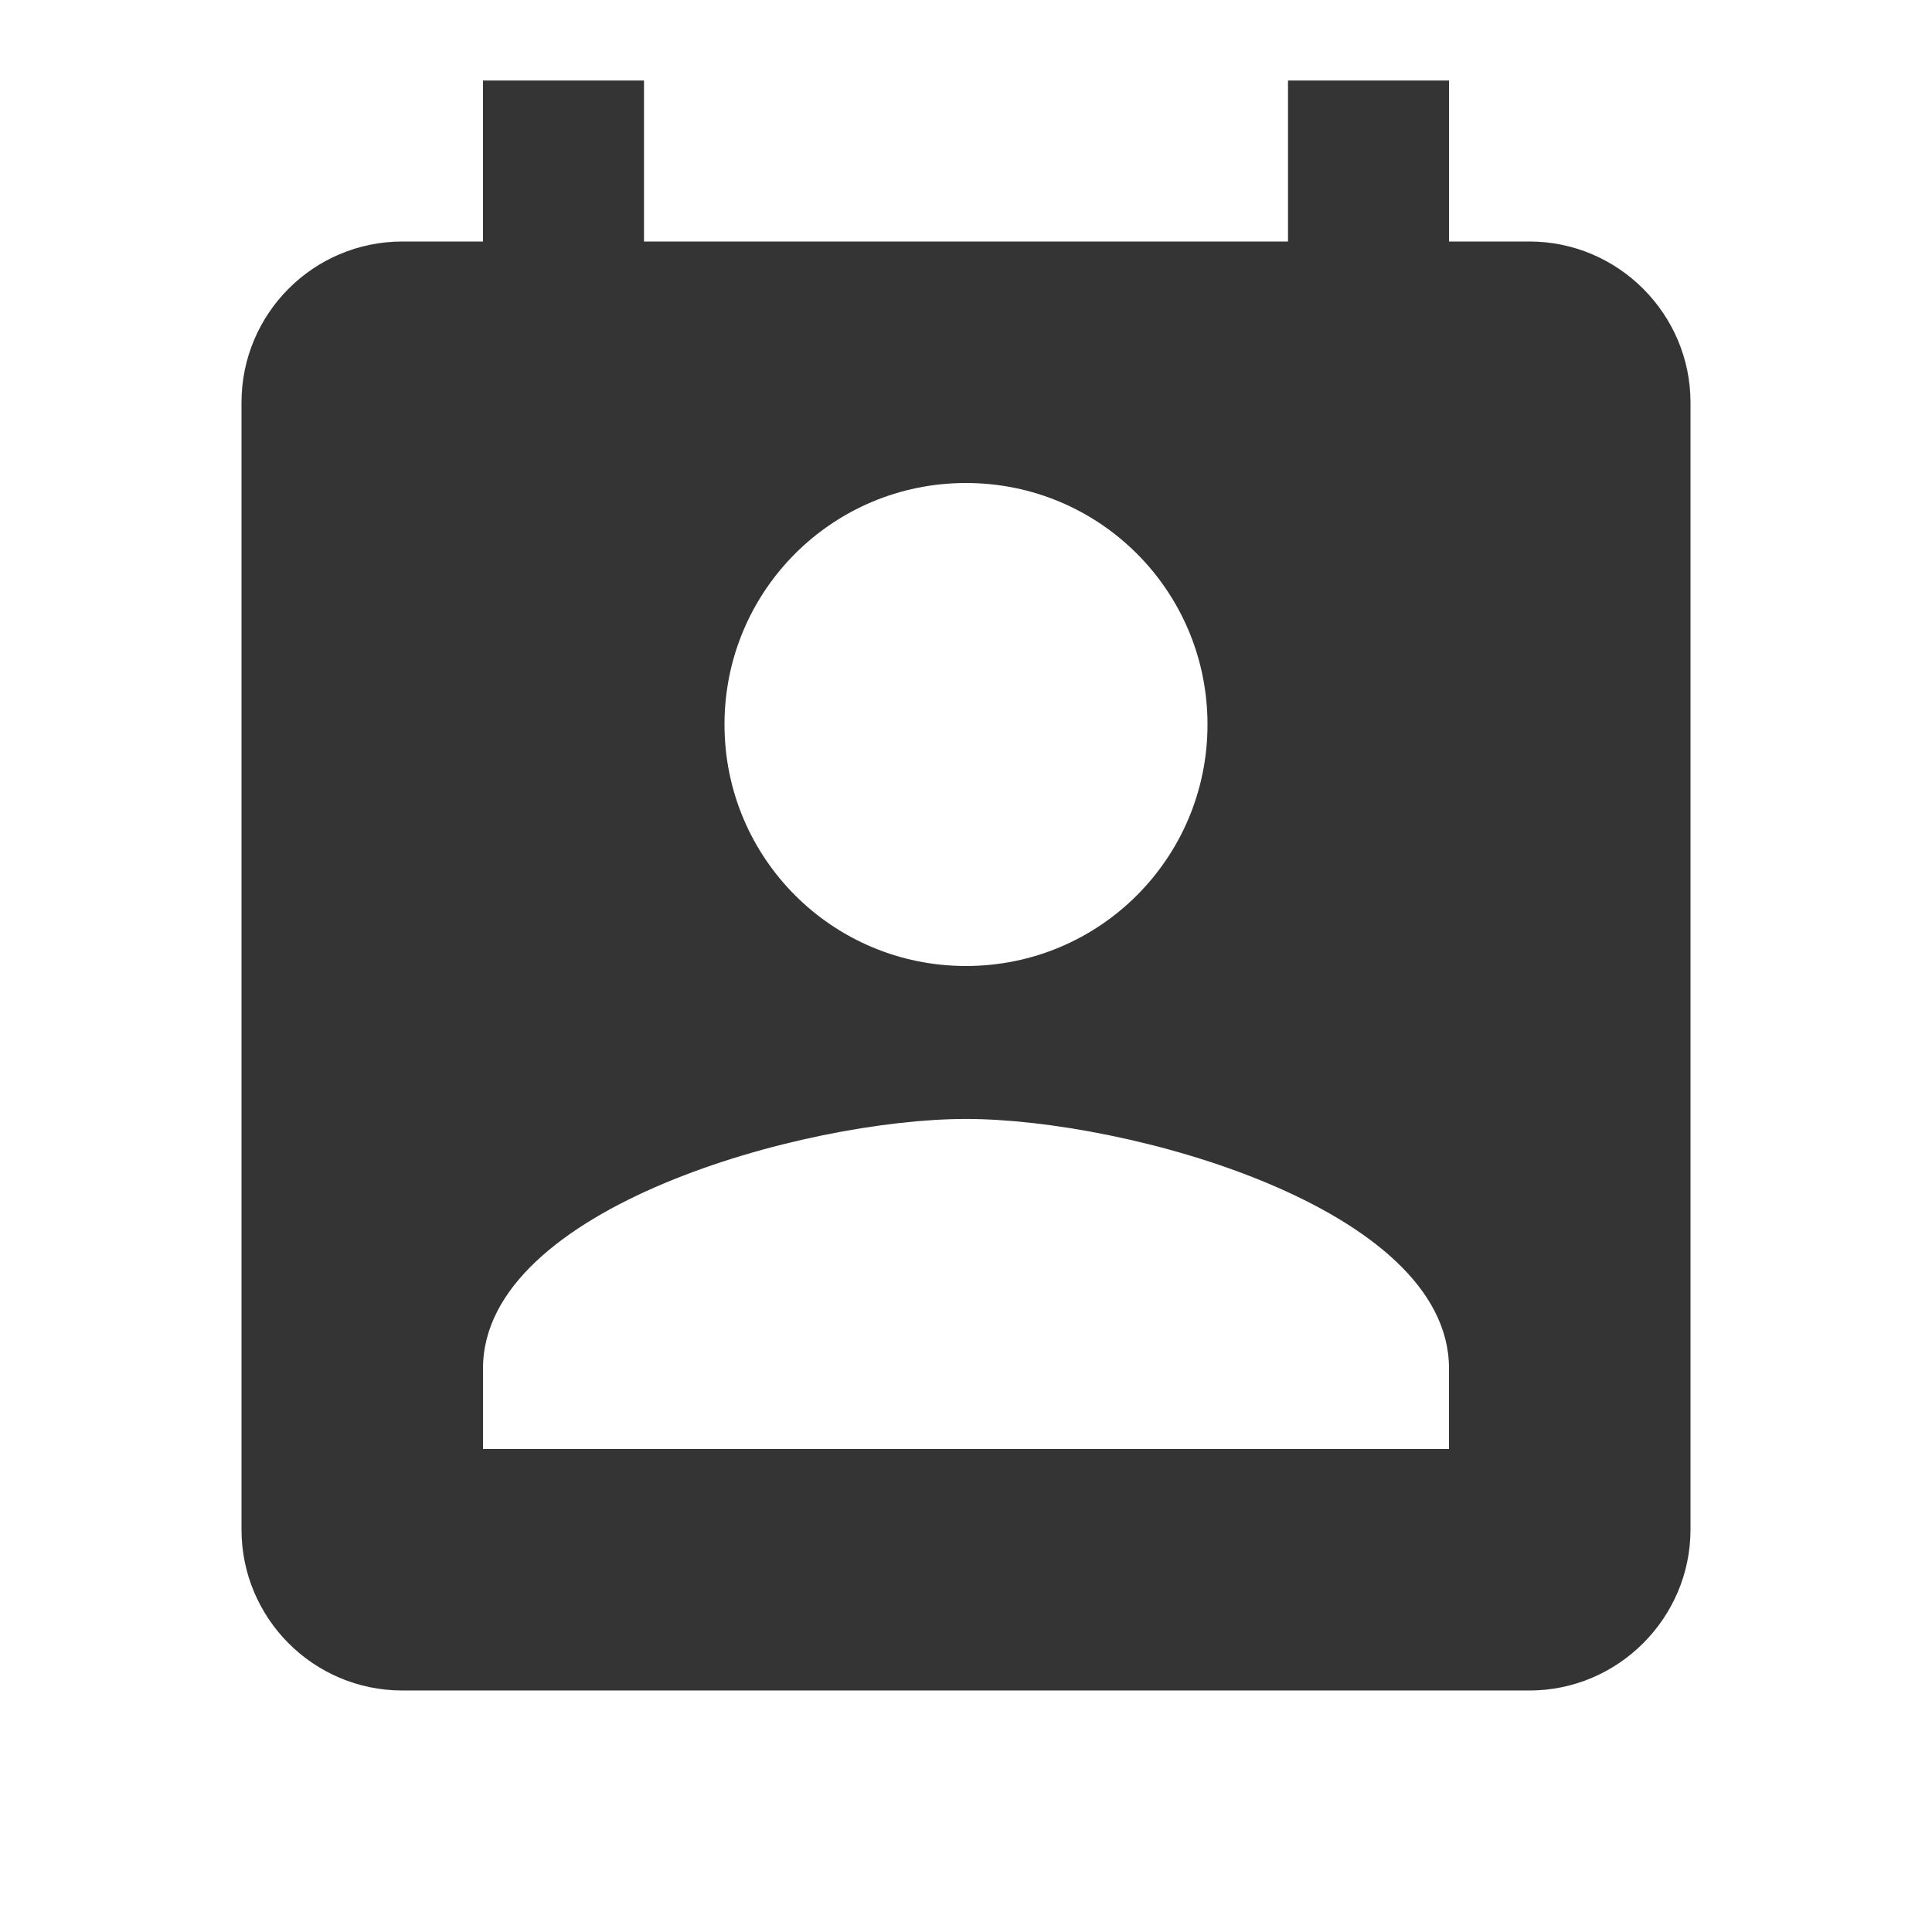 <svg xmlns="http://www.w3.org/2000/svg" viewBox="0 0 24 24">
  <path d="M19,3h-1L18,1h-2v2L8,3L8,1L6,1v2L5,3c-1.11,0 -2,0.9 -2,2v14c0,1.1 0.89,2 2,2h14c1.1,0 2,-0.9 2,-2L21,5c0,-1.1 -0.9,-2 -2,-2zM12,6c1.66,0 3,1.34 3,3s-1.34,3 -3,3 -3,-1.34 -3,-3 1.34,-3 3,-3zM18,18L6,18v-1c0,-2 4,-3.1 6,-3.1s6,1.1 6,3.1v1z" fill="#343434"/>
</svg>